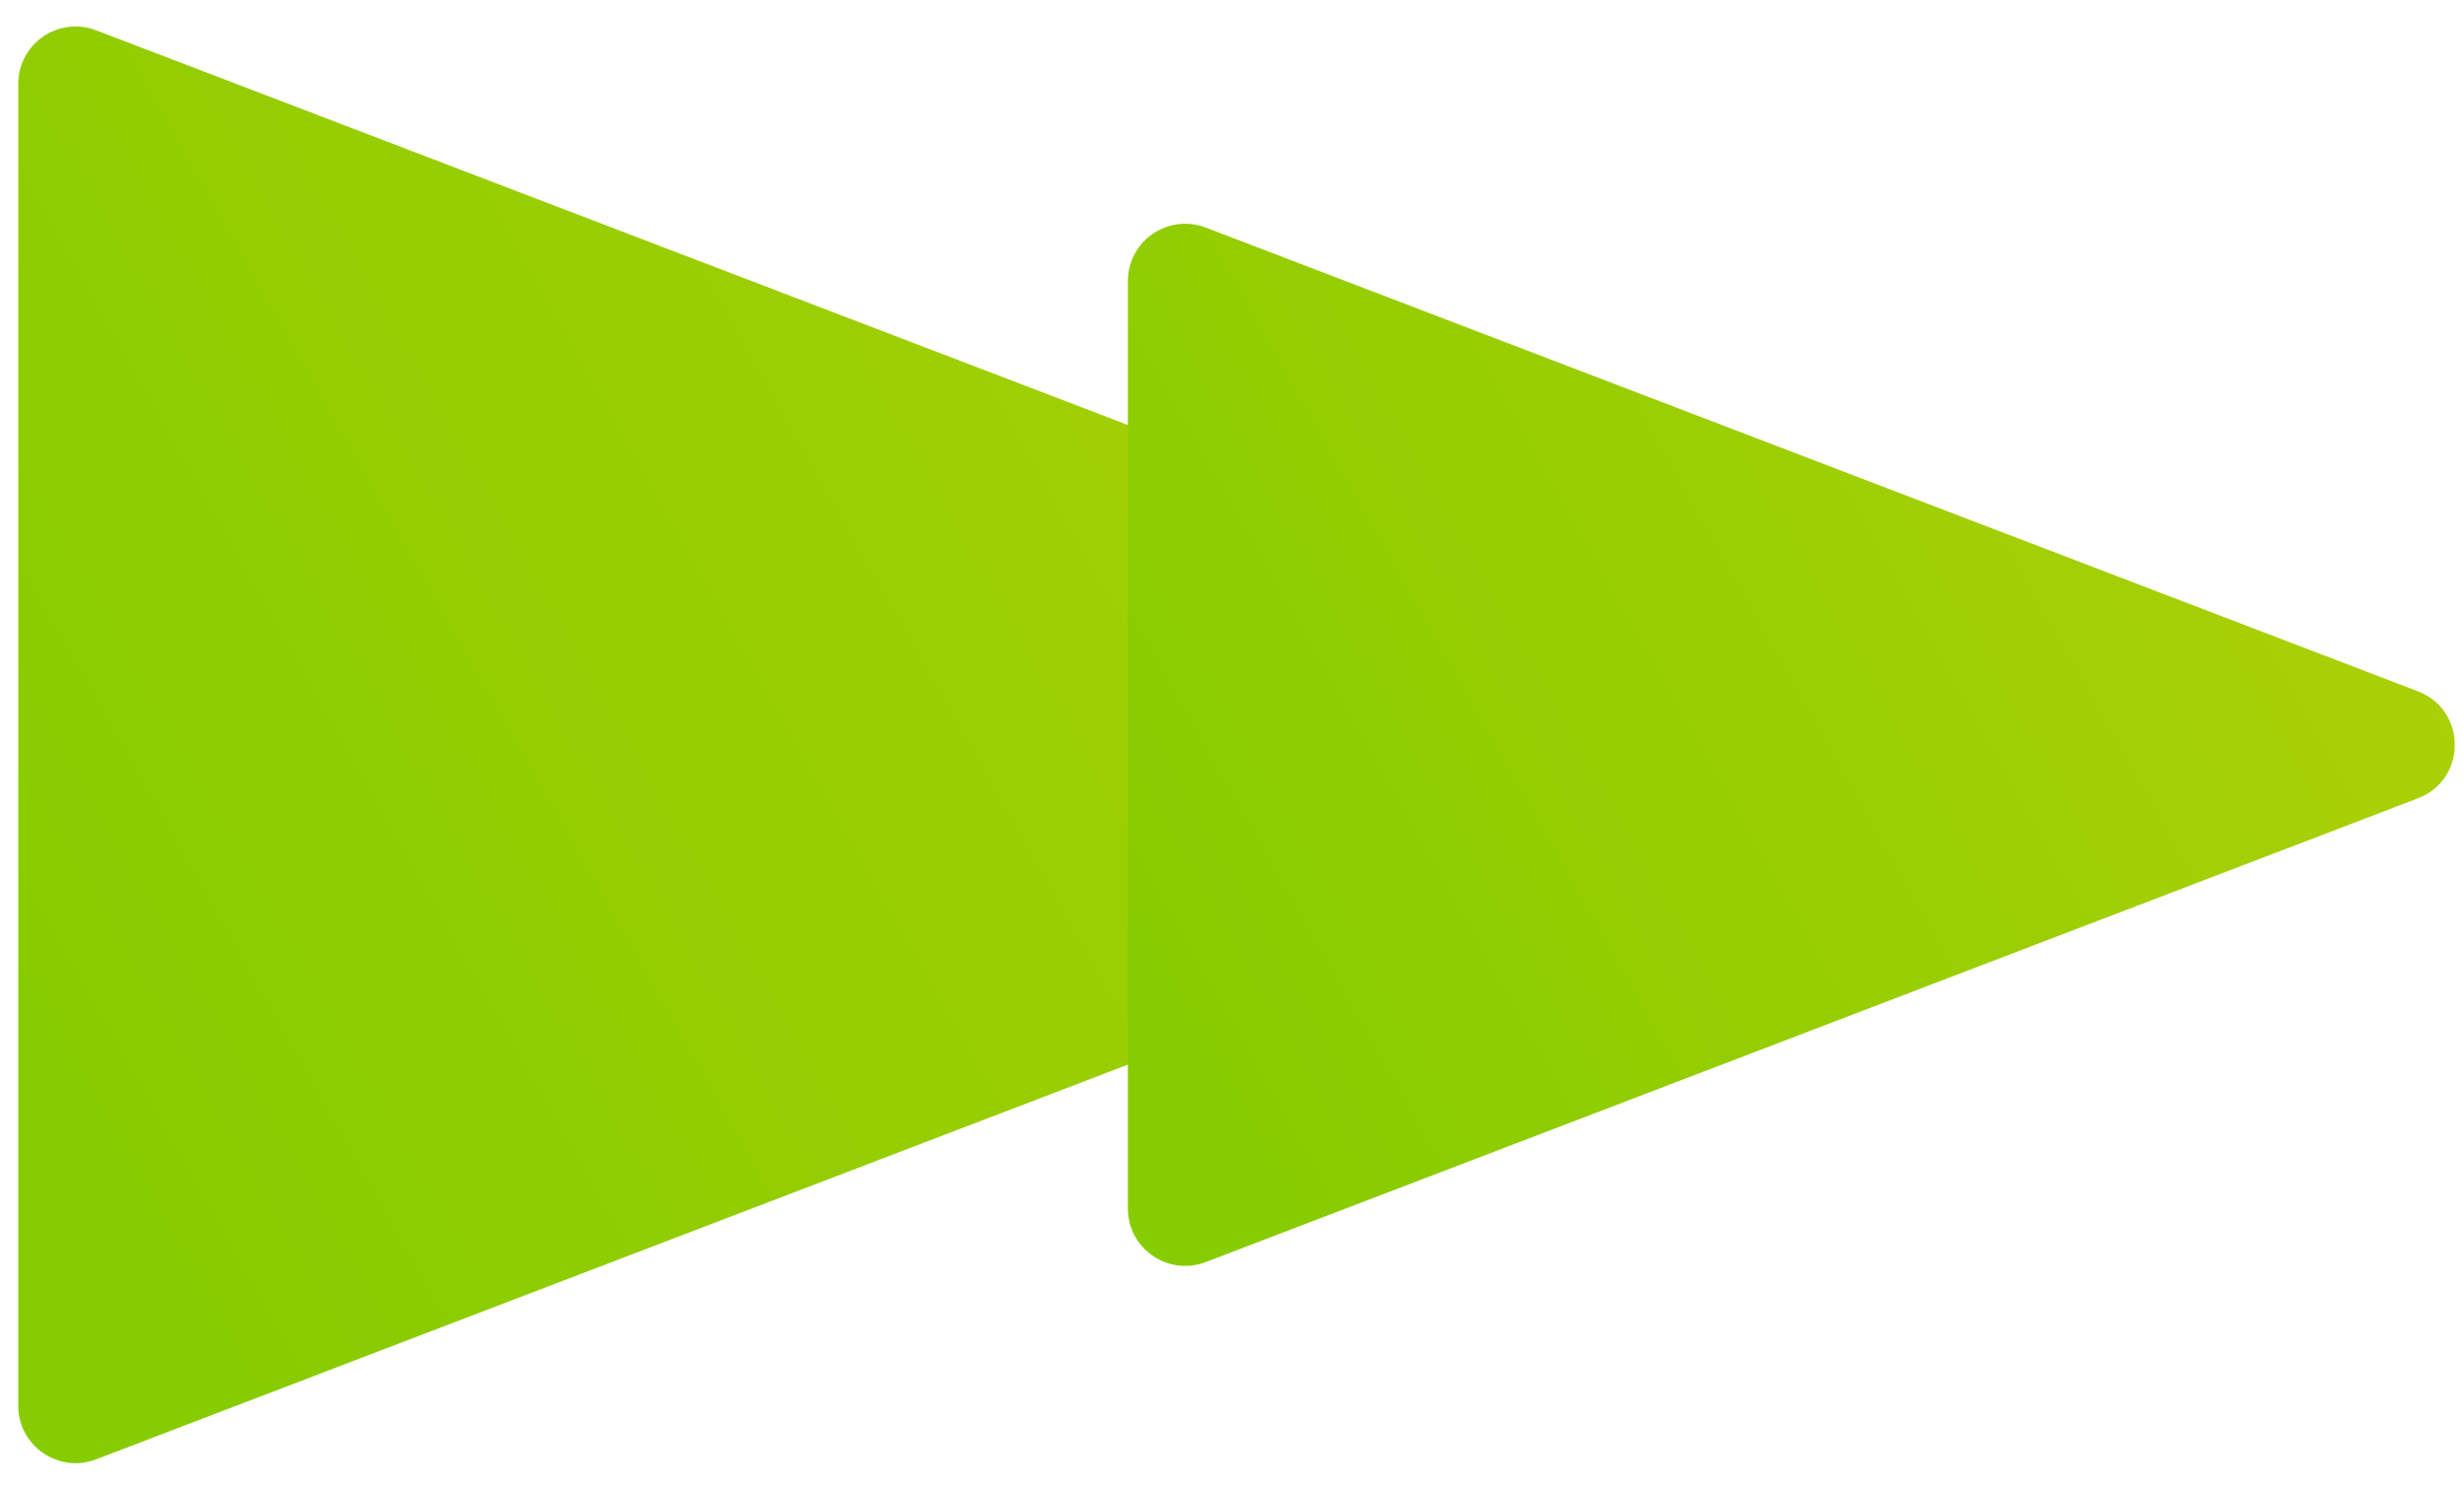 <svg width="43" height="26" viewBox="0 0 43 26" fill="none" xmlns="http://www.w3.org/2000/svg">
    <path d="M31.833 12.066C32.69 12.394 32.69 13.606 31.833 13.934L1.677 25.471C1.022 25.722 0.319 25.238 0.319 24.537L0.319 1.463C0.319 0.762 1.022 0.278 1.677 0.529L31.833 12.066Z" fill="url(#paint0_linear_0_1)"/>
    <path d="M42.196 12.066C43.053 12.394 43.053 13.606 42.196 13.934L21.041 22.028C20.386 22.279 19.683 21.795 19.683 21.094L19.683 4.906C19.683 4.205 20.386 3.722 21.041 3.972L42.196 12.066Z" fill="url(#paint1_linear_0_1)"/>
    <defs>
        <linearGradient id="paint0_linear_0_1" x1="44.421" y1="-5.621" x2="-19.017" y2="30.115" gradientUnits="userSpaceOnUse">
            <stop offset="0.154" stop-color="#B4D109"/>
            <stop offset="0.685" stop-color="#87CC00"/>
        </linearGradient>
        <linearGradient id="paint1_linear_0_1" x1="52.095" y1="-0.685" x2="5.472" y2="25.579" gradientUnits="userSpaceOnUse">
            <stop offset="0.154" stop-color="#B4D109"/>
            <stop offset="0.685" stop-color="#87CC00"/>
        </linearGradient>
    </defs>
</svg>
